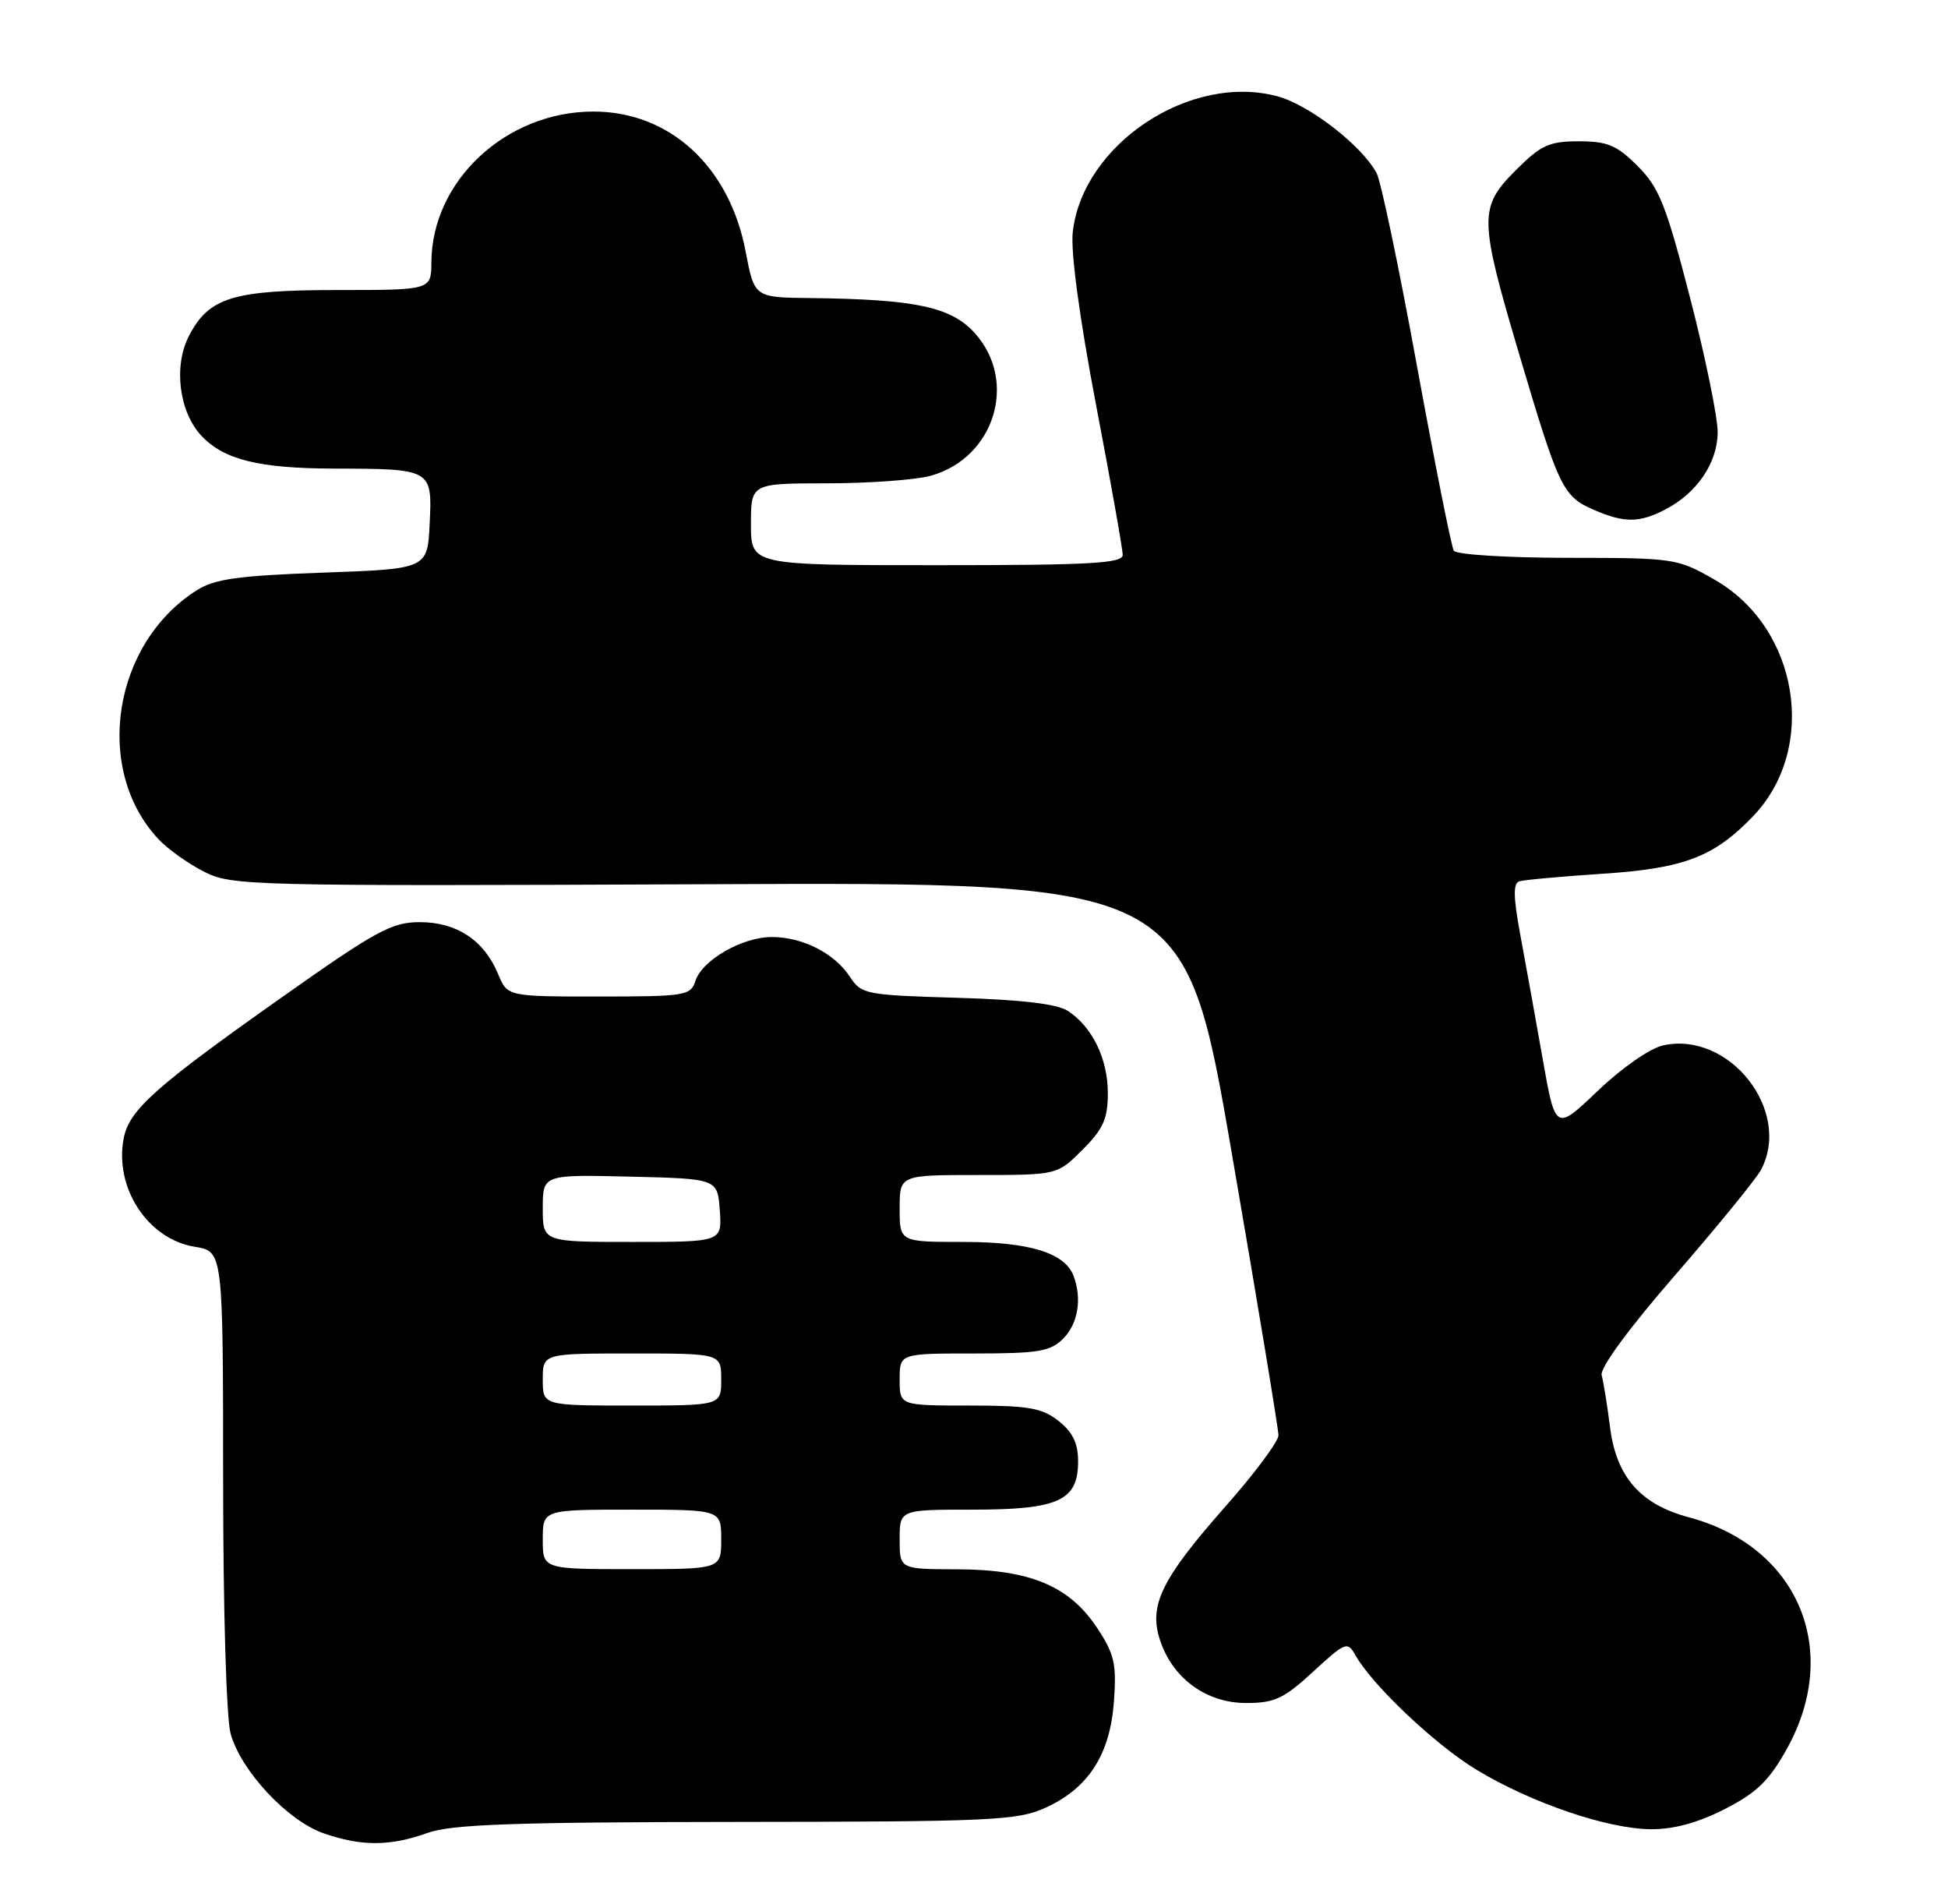 <?xml version="1.0" encoding="UTF-8" standalone="no"?>
<!DOCTYPE svg PUBLIC "-//W3C//DTD SVG 1.1//EN" "http://www.w3.org/Graphics/SVG/1.1/DTD/svg11.dtd" >
<svg xmlns="http://www.w3.org/2000/svg" xmlns:xlink="http://www.w3.org/1999/xlink" version="1.1" viewBox="0 0 262 256">
 <g >
 <path fill="currentColor"
d=" M 57.50 246.47 C 60.71 245.32 68.94 245.02 99.00 244.99 C 133.39 244.96 136.84 244.80 140.60 243.09 C 146.39 240.46 149.30 235.95 149.82 228.80 C 150.19 223.74 149.89 222.43 147.56 218.90 C 143.82 213.26 138.55 211.05 128.75 211.02 C 121.00 211.00 121.00 211.00 121.00 207.00 C 121.00 203.00 121.00 203.00 130.78 203.00 C 142.38 203.00 145.00 201.80 145.00 196.52 C 145.00 194.07 144.28 192.58 142.37 191.07 C 140.13 189.31 138.33 189.00 130.37 189.00 C 121.00 189.00 121.00 189.00 121.00 185.50 C 121.00 182.00 121.00 182.00 131.00 182.00 C 139.67 182.00 141.27 181.73 143.00 180.00 C 145.00 178.00 145.55 174.60 144.38 171.54 C 143.19 168.46 138.45 167.00 129.55 167.00 C 121.00 167.00 121.00 167.00 121.00 162.50 C 121.00 158.00 121.00 158.00 131.60 158.00 C 142.20 158.00 142.20 158.00 145.60 154.60 C 148.39 151.81 149.00 150.44 149.00 147.00 C 149.00 142.38 146.92 138.09 143.63 135.94 C 142.18 134.99 137.41 134.43 128.71 134.17 C 116.43 133.81 115.85 133.70 114.31 131.35 C 112.23 128.17 107.95 126.00 103.80 126.00 C 99.79 126.01 94.42 129.11 93.52 131.93 C 92.90 133.88 92.12 134.00 80.55 134.00 C 68.24 134.00 68.24 134.00 66.99 130.97 C 65.11 126.44 61.43 124.00 56.47 124.00 C 52.69 124.00 50.62 125.12 37.86 134.14 C 20.93 146.09 17.41 149.22 16.65 153.00 C 15.32 159.67 19.86 166.63 26.19 167.65 C 30.00 168.26 30.00 168.26 30.01 198.88 C 30.01 216.43 30.44 231.05 31.02 233.14 C 32.41 238.12 38.65 244.81 43.50 246.51 C 48.59 248.29 52.47 248.28 57.50 246.47 Z  M 232.00 243.25 C 236.29 241.05 237.96 239.43 240.34 235.14 C 247.73 221.83 241.81 207.92 227.09 204.01 C 220.64 202.29 217.39 198.58 216.55 191.95 C 216.17 188.95 215.66 185.79 215.42 184.93 C 215.15 183.97 219.04 178.67 225.33 171.43 C 231.02 164.87 236.20 158.52 236.84 157.32 C 241.06 149.39 232.60 138.61 223.69 140.57 C 221.93 140.95 218.12 143.60 214.90 146.68 C 209.20 152.11 209.20 152.11 207.47 142.30 C 206.52 136.91 205.17 129.43 204.47 125.68 C 203.53 120.59 203.50 118.77 204.35 118.51 C 204.98 118.31 209.97 117.86 215.43 117.50 C 226.49 116.78 230.51 115.25 235.77 109.77 C 244.55 100.63 241.94 84.45 230.64 77.97 C 225.59 75.07 225.24 75.02 210.81 75.01 C 202.65 75.00 195.86 74.58 195.53 74.05 C 195.21 73.53 192.98 62.33 190.57 49.17 C 188.17 36.01 185.73 24.36 185.15 23.28 C 183.17 19.58 176.10 14.10 171.81 12.95 C 160.08 9.79 145.60 19.40 144.28 31.23 C 143.99 33.86 145.19 42.76 147.40 54.36 C 149.38 64.73 151.00 73.84 151.00 74.61 C 151.00 75.76 146.68 76.00 126.00 76.00 C 101.00 76.00 101.00 76.00 101.00 70.50 C 101.00 65.00 101.00 65.00 111.25 64.99 C 116.89 64.99 123.16 64.53 125.19 63.97 C 133.74 61.59 136.94 51.32 131.14 44.83 C 127.96 41.27 123.17 40.24 108.98 40.08 C 101.46 40.00 101.46 40.00 100.28 33.80 C 98.11 22.38 90.08 15.00 79.81 15.00 C 68.08 15.00 58.09 24.28 58.02 35.25 C 58.00 39.00 58.00 39.00 45.45 39.00 C 31.31 39.00 28.09 39.99 25.41 45.18 C 23.31 49.24 24.08 55.39 27.09 58.60 C 30.13 61.83 34.83 62.99 45.00 63.01 C 58.07 63.04 58.15 63.08 57.79 70.38 C 57.50 76.50 57.50 76.50 43.45 77.00 C 32.01 77.41 28.85 77.85 26.45 79.38 C 15.14 86.56 12.54 103.45 21.30 112.83 C 22.51 114.13 25.24 116.09 27.38 117.18 C 31.14 119.11 33.07 119.16 95.32 118.90 C 159.39 118.62 159.39 118.62 165.67 155.06 C 169.13 175.10 171.95 192.18 171.95 193.00 C 171.95 193.82 168.77 198.10 164.88 202.50 C 156.20 212.33 154.47 215.86 156.02 220.55 C 157.71 225.69 162.25 229.00 167.60 229.00 C 171.43 229.00 172.67 228.42 176.61 224.79 C 180.93 220.81 181.24 220.68 182.28 222.54 C 184.53 226.57 193.03 234.62 198.61 237.99 C 206.01 242.46 216.24 245.94 222.07 245.97 C 225.13 245.99 228.41 245.09 232.00 243.25 Z  M 223.96 68.52 C 228.24 66.31 231.00 62.24 231.02 58.12 C 231.03 56.13 229.37 48.01 227.32 40.08 C 224.08 27.55 223.16 25.23 220.26 22.33 C 217.46 19.53 216.21 19.00 212.35 19.00 C 208.36 19.00 207.26 19.50 203.88 22.88 C 198.86 27.90 198.90 29.34 204.42 47.95 C 209.66 65.61 210.21 66.75 214.33 68.54 C 218.45 70.33 220.46 70.33 223.96 68.52 Z  M 73.00 207.00 C 73.00 203.00 73.00 203.00 85.00 203.00 C 97.00 203.00 97.00 203.00 97.00 207.00 C 97.00 211.00 97.00 211.00 85.00 211.00 C 73.00 211.00 73.00 211.00 73.00 207.00 Z  M 73.00 185.50 C 73.00 182.00 73.00 182.00 85.00 182.00 C 97.00 182.00 97.00 182.00 97.00 185.50 C 97.00 189.00 97.00 189.00 85.00 189.00 C 73.00 189.00 73.00 189.00 73.00 185.50 Z  M 73.00 162.47 C 73.00 157.94 73.00 157.94 84.75 158.22 C 96.50 158.50 96.50 158.50 96.81 162.75 C 97.11 167.00 97.11 167.00 85.06 167.00 C 73.00 167.00 73.00 167.00 73.00 162.47 Z "/>
</g>
</svg>